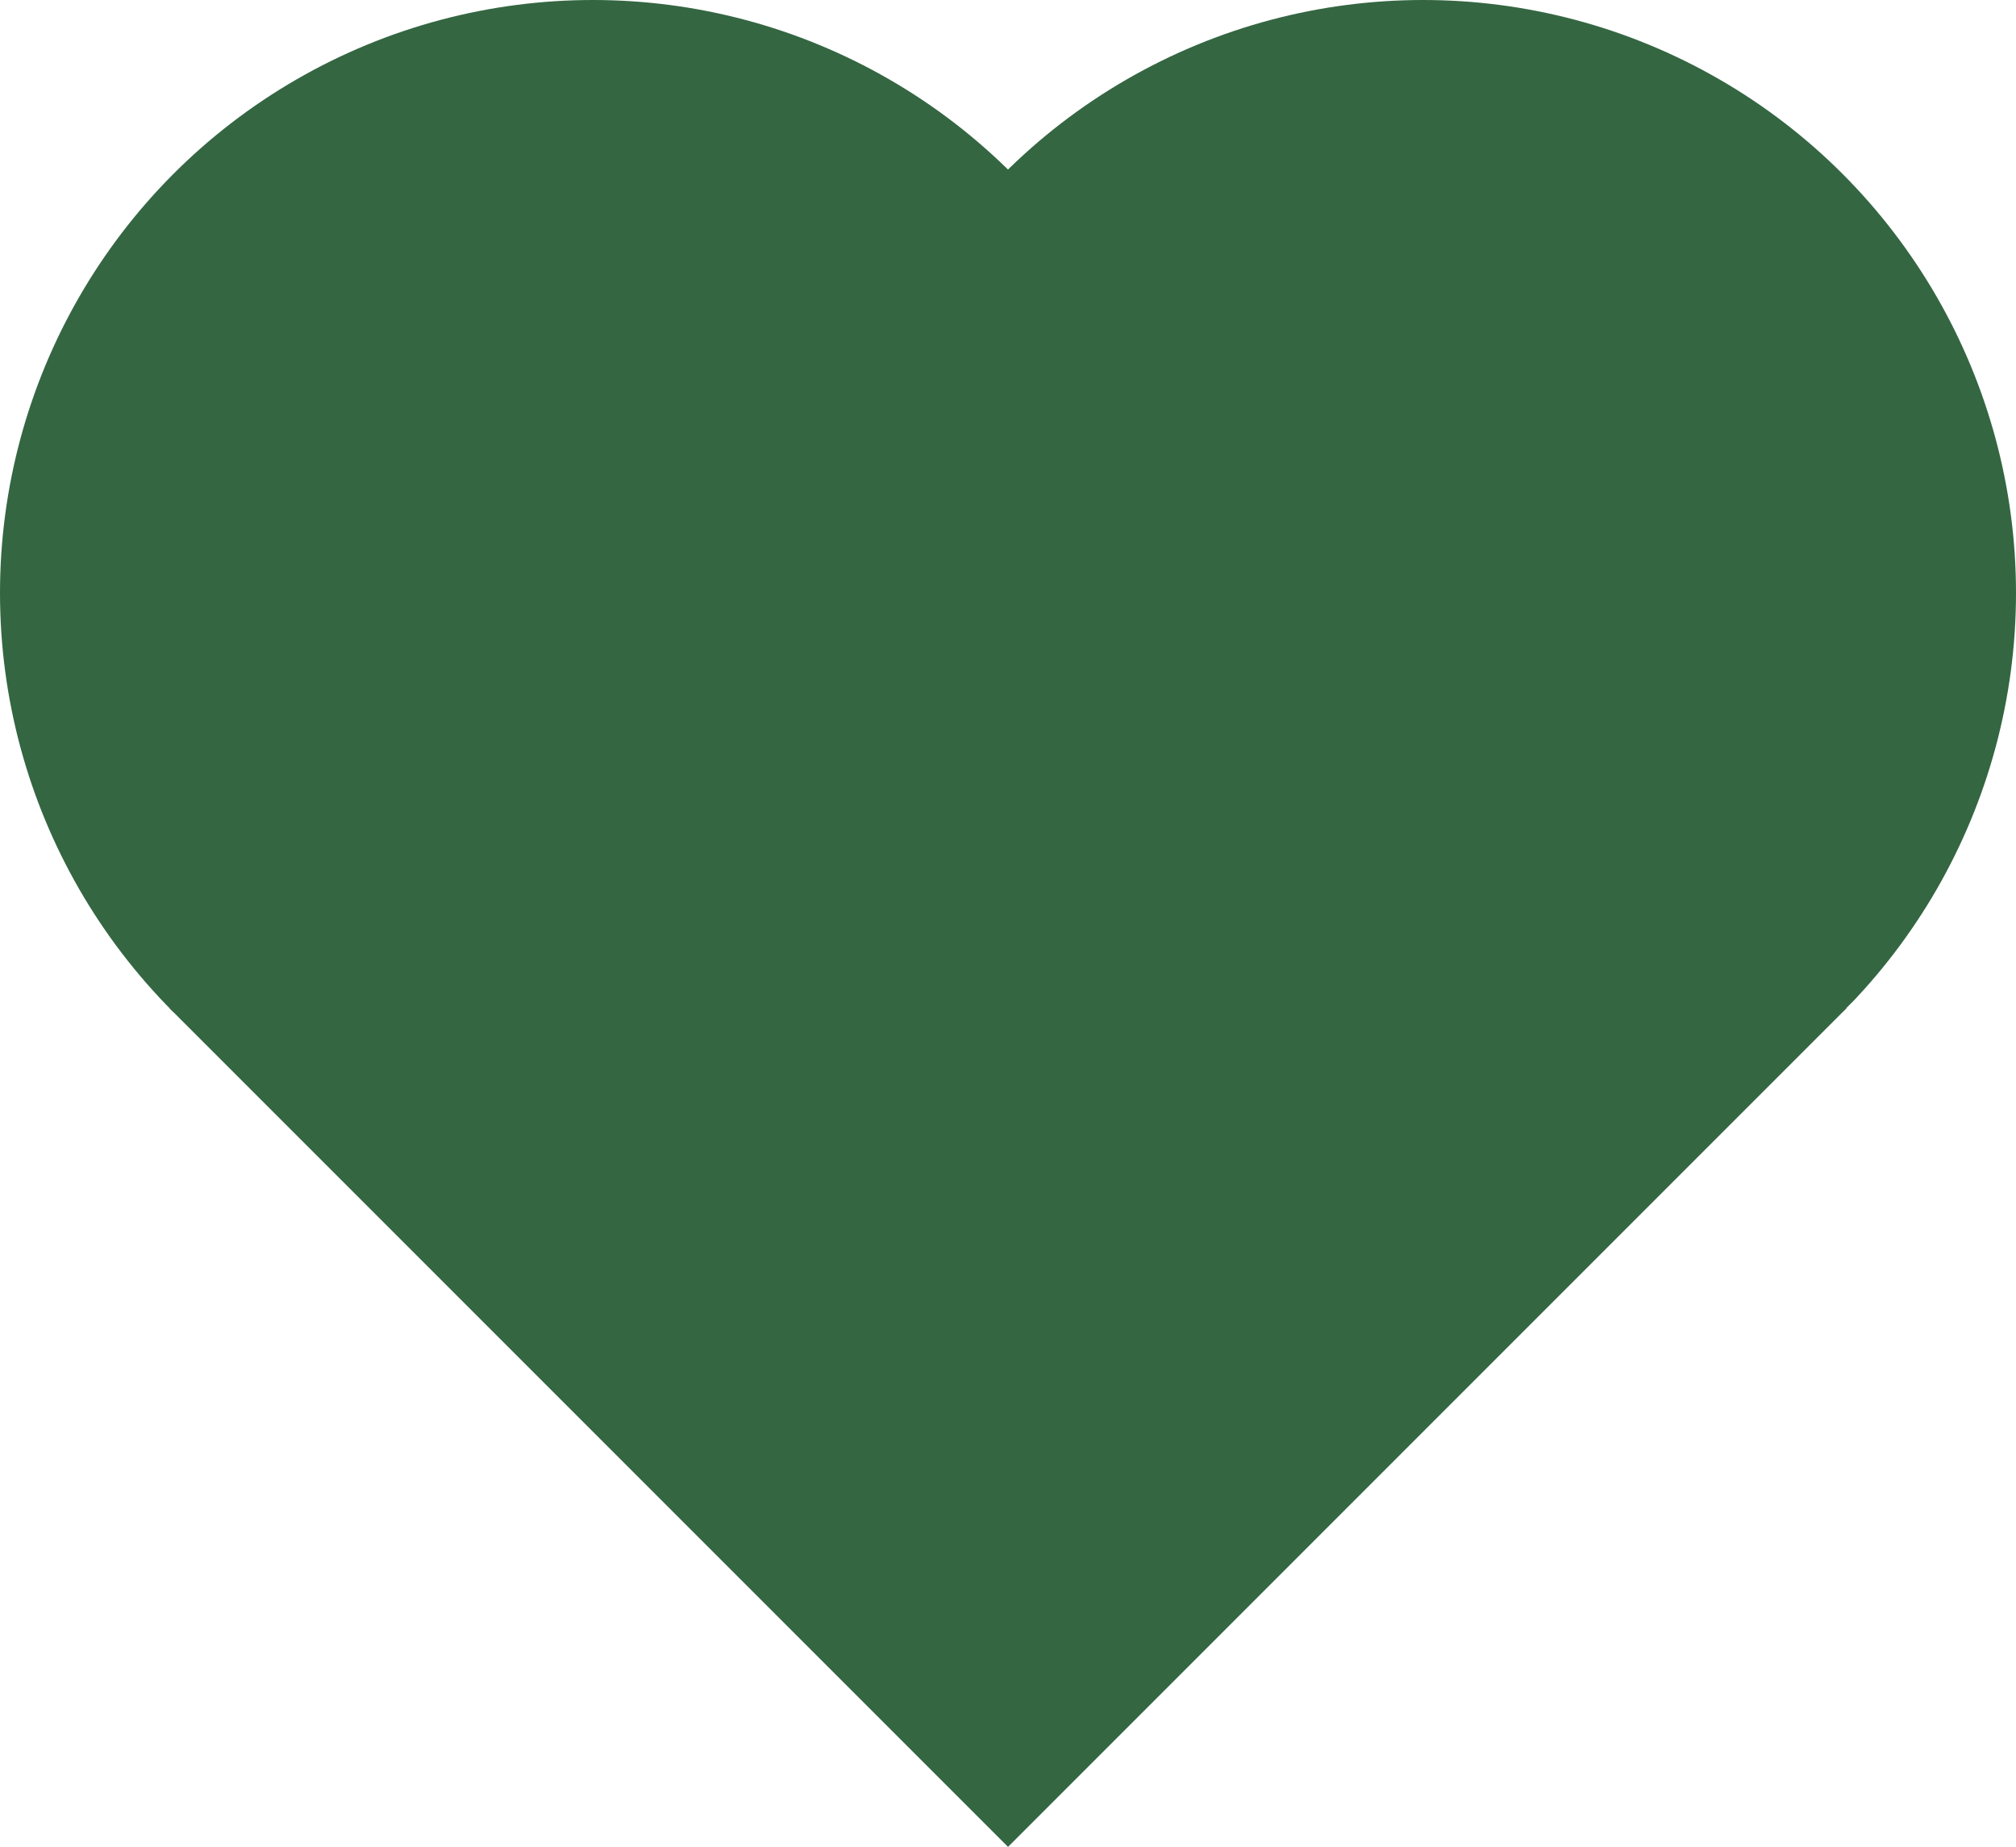 <svg id="Layer_1" data-name="Layer 1" xmlns="http://www.w3.org/2000/svg" xmlns:xlink="http://www.w3.org/1999/xlink" viewBox="0 0 99.08 90.75"><defs><style>.cls-1{fill:none;}.cls-2{fill:#346642;}.cls-3{clip-path:url(#clip-path);}.cls-4{clip-path:url(#clip-path-2);}</style><clipPath id="clip-path" transform="translate(-0.25 -4.25)"><rect class="cls-1" x="-20.36" y="-16.36" width="58.28" height="58.28" transform="translate(5.96 28.03) rotate(-135)"/></clipPath><clipPath id="clip-path-2" transform="translate(-0.25 -4.25)"><rect class="cls-1" x="61.65" y="-16.36" width="58.28" height="58.28" transform="translate(17.55 67.94) rotate(-45)"/></clipPath></defs><rect class="cls-2" x="20.65" y="24.65" width="58.28" height="58.28" transform="translate(52.37 -23.7) rotate(45)"/><g class="cls-3"><circle class="cls-2" cx="29.14" cy="29.14" r="29.14"/></g><g class="cls-4"><circle class="cls-2" cx="69.94" cy="29.14" r="29.14"/></g></svg>